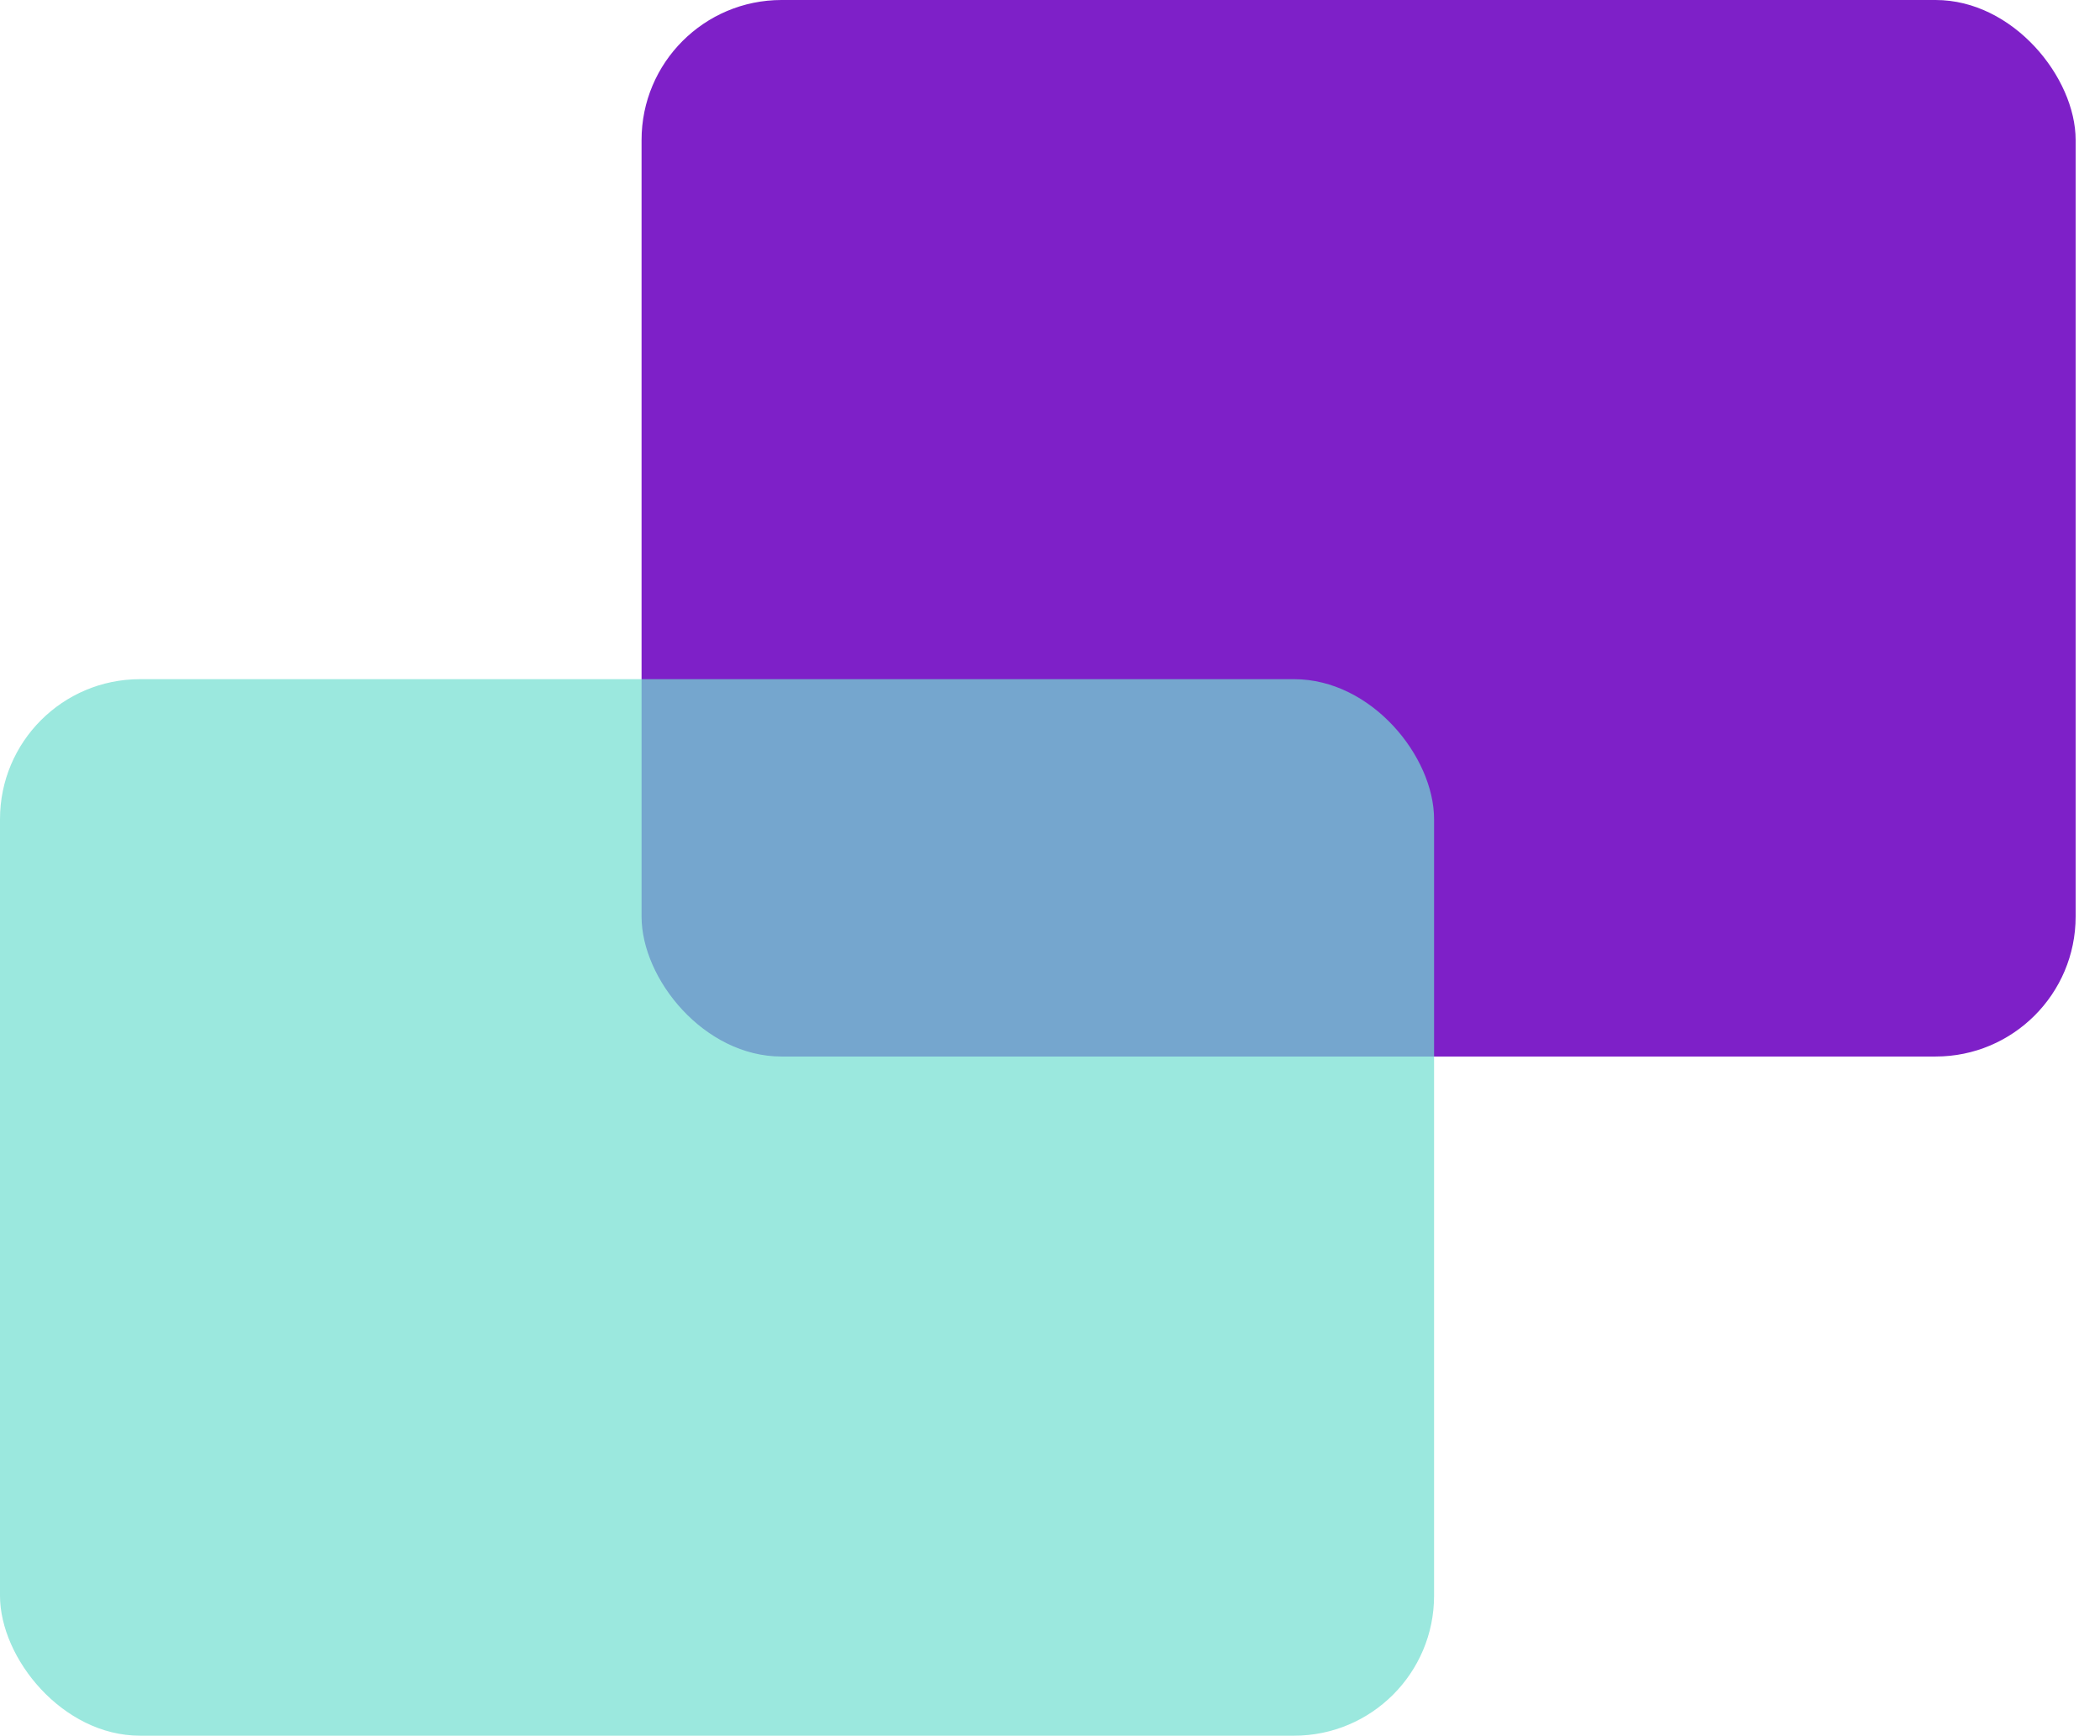 <svg width="75" height="62" viewBox="0 0 75 62" fill="none" xmlns="http://www.w3.org/2000/svg">
<rect x="22.913" width="51.217" height="37.739" rx="5" fill="#7E20C8"/>
<rect y="24.26" width="51.217" height="37.739" rx="5" fill="#71DED0" fill-opacity="0.7"/>
</svg>
